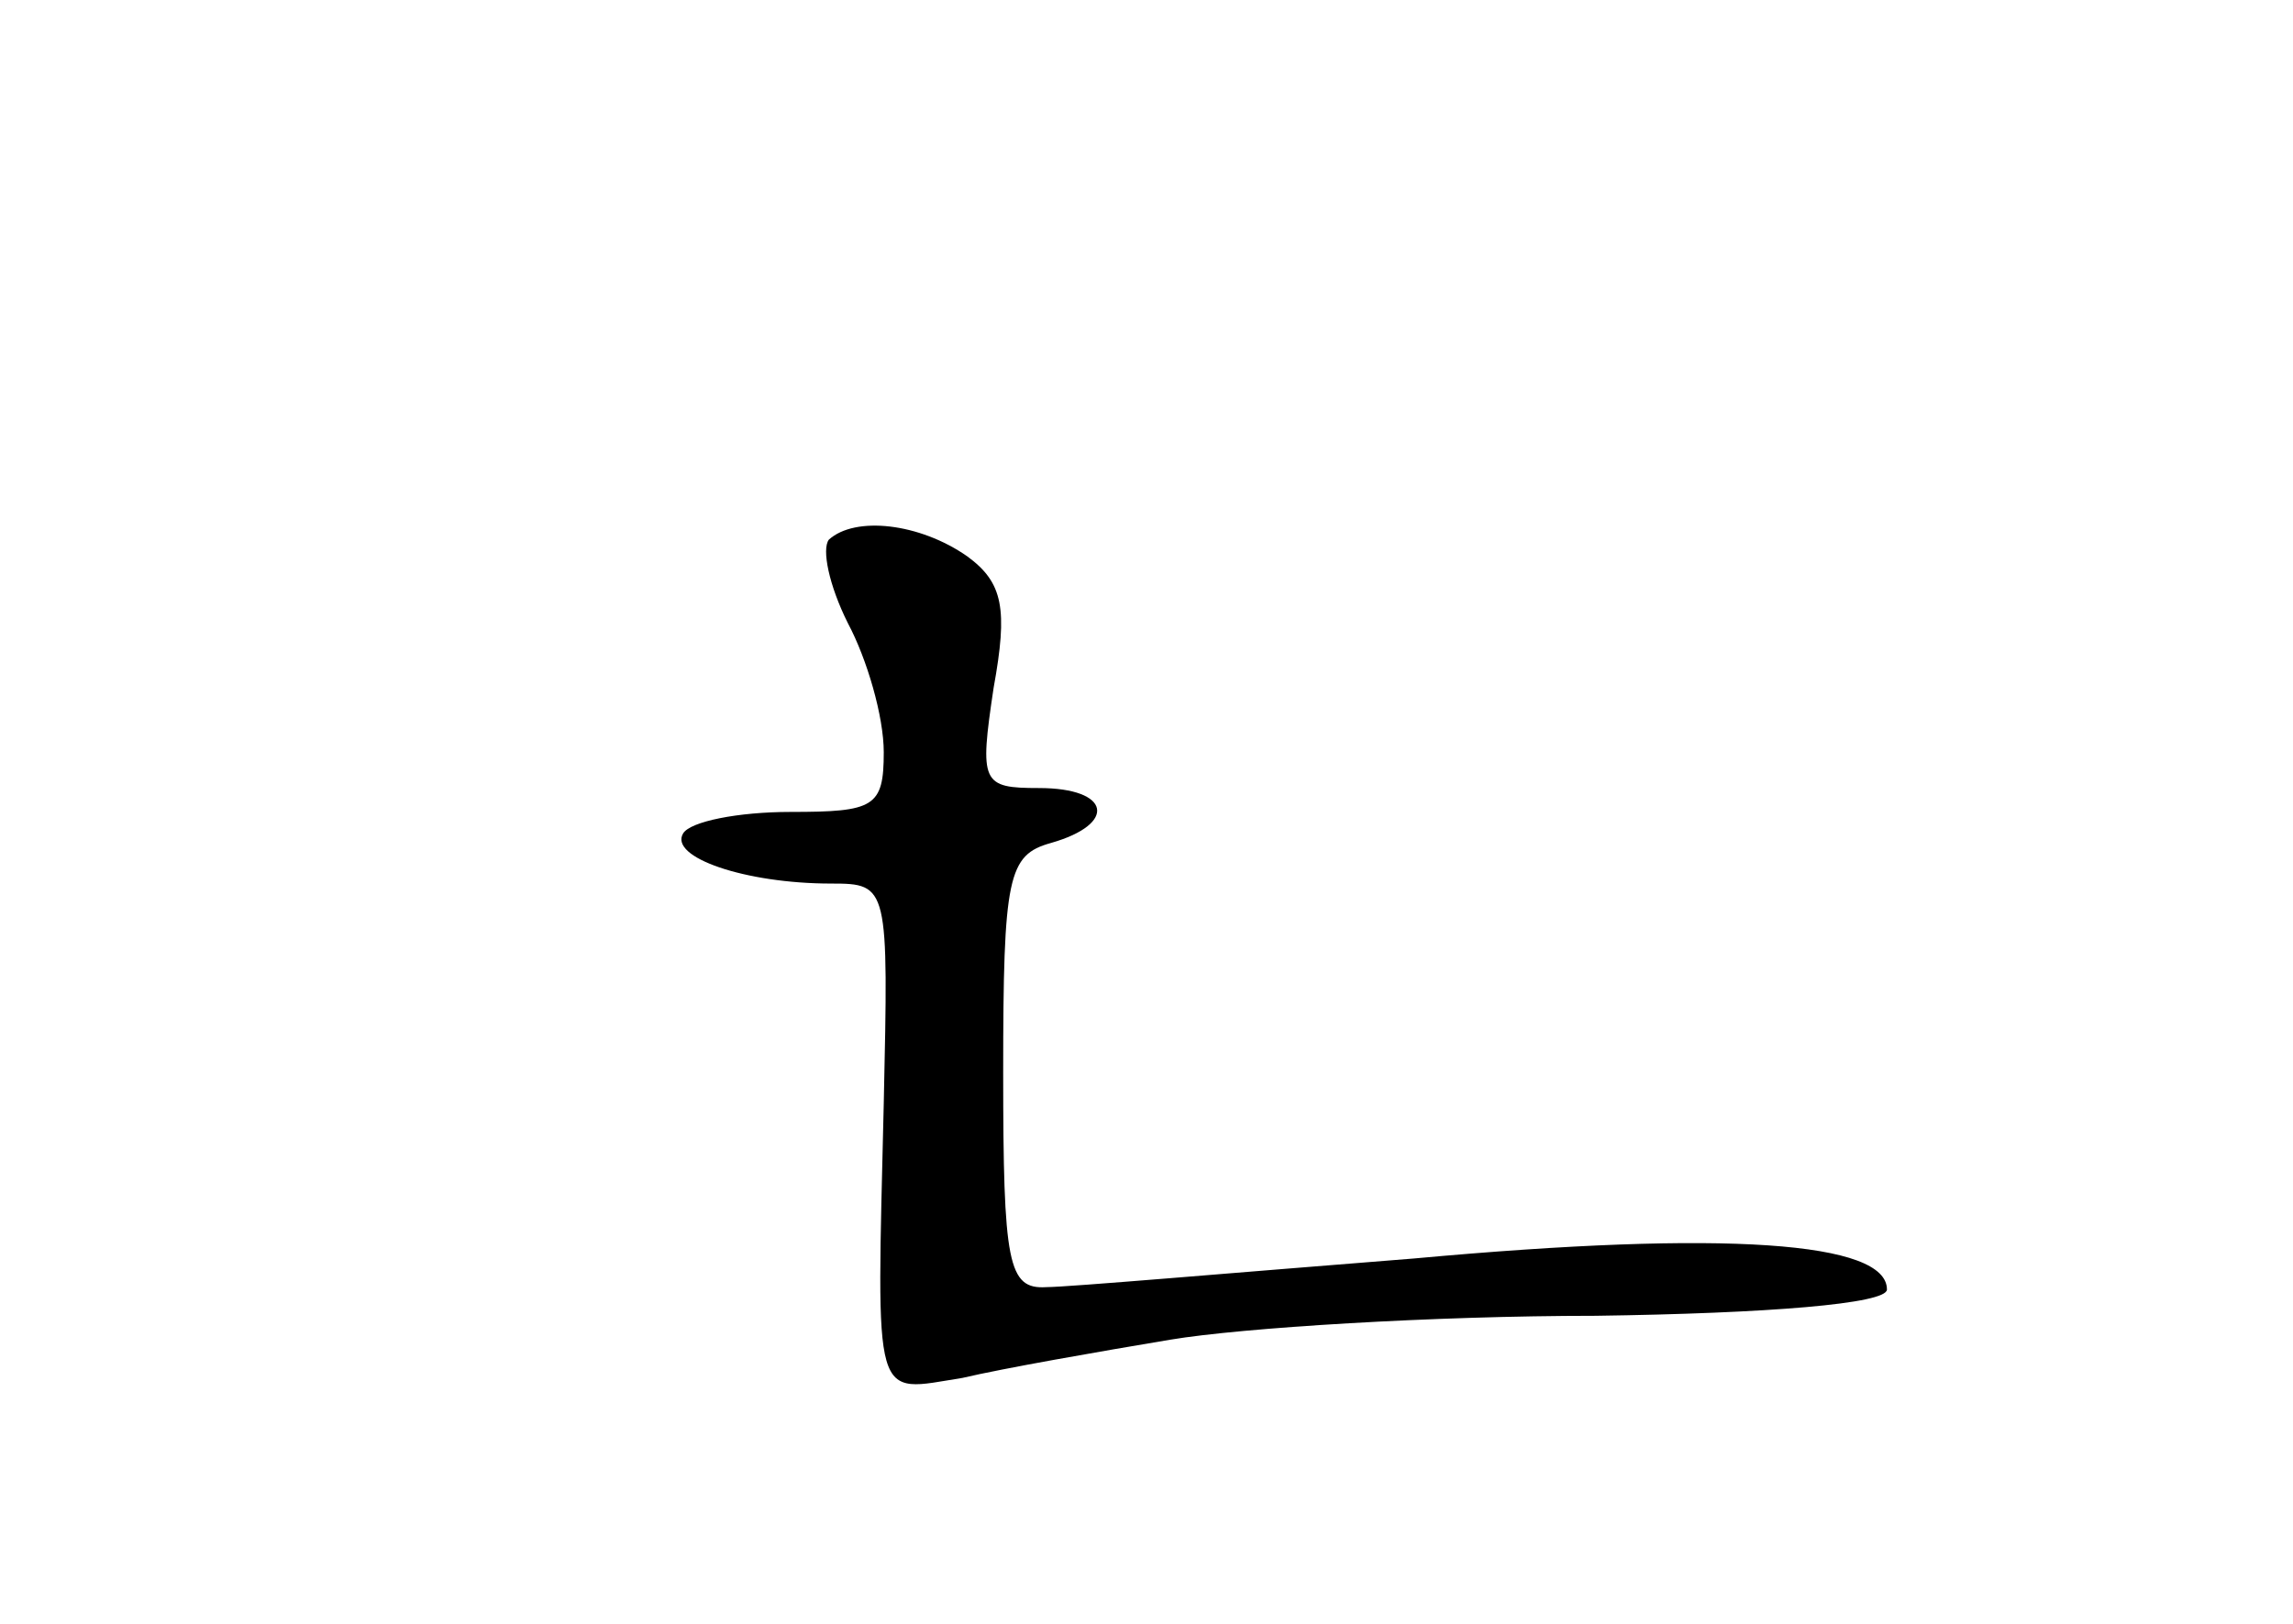<?xml version="1.0" standalone="no"?>
<!DOCTYPE svg PUBLIC "-//W3C//DTD SVG 20010904//EN"
 "http://www.w3.org/TR/2001/REC-SVG-20010904/DTD/svg10.dtd">
<svg version="1.0" xmlns="http://www.w3.org/2000/svg"
 width="96pt" height="68pt" viewBox="0 0 96 68"
 preserveAspectRatio="xMidYMid meet">
<g transform="translate(0,68) scale(0.1,-0.1)"
fill="#000000" stroke="none">
<path d="M347 454 c-3 -4 0 -19 8 -35 8 -15 15 -39 15 -54 0 -23 -4 -25 -39
-25 -22 0 -42 -4 -45 -9 -6 -10 26 -21 62 -21 24 0 24 -1 22 -92 -3 -128 -5
-121 33 -115 17 4 57 11 87 16 30 5 110 10 178 10 72 1 122 5 122 11 0 20 -67
25 -198 13 -76 -6 -145 -12 -154 -12 -16 -1 -18 10 -18 90 0 82 2 91 20 96 28
8 25 23 -5 23 -24 0 -25 2 -19 42 6 33 4 44 -11 55 -20 14 -47 17 -58 7z"/>
</g>
</svg>
